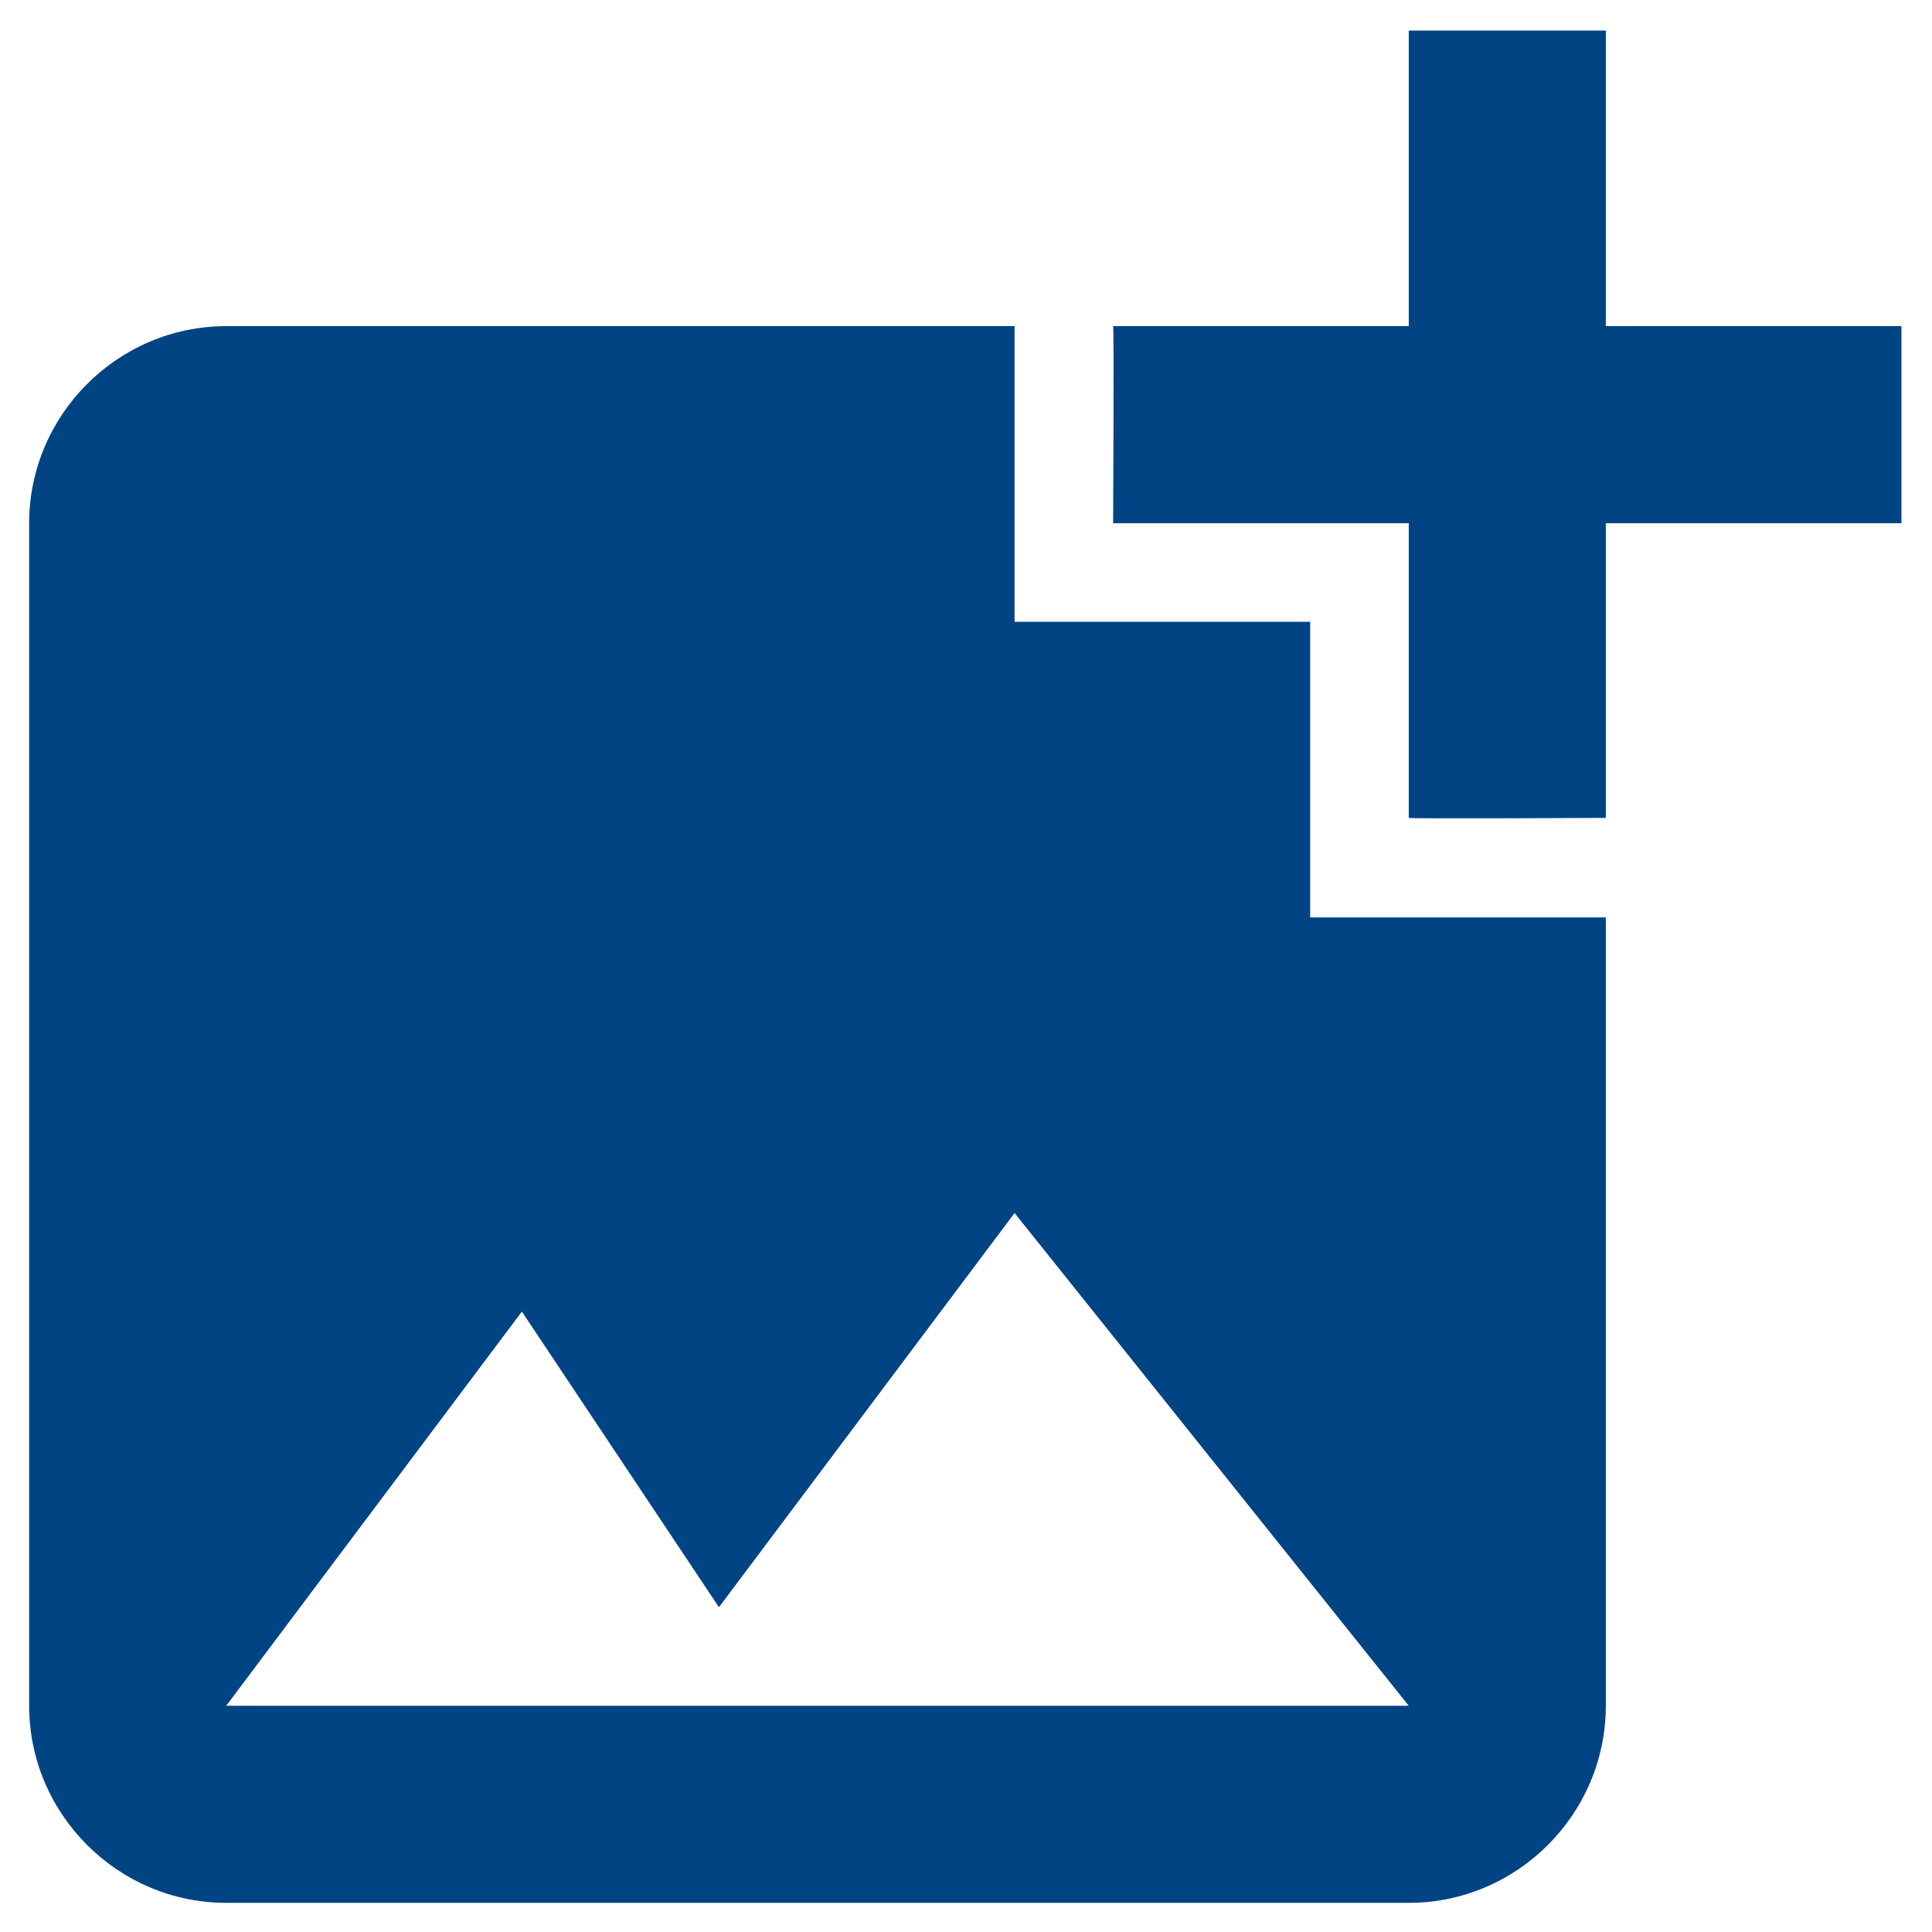 <svg width="58" height="58" viewBox="0 0 58 58" fill="none" xmlns="http://www.w3.org/2000/svg">
<path d="M48.208 15.708V24.554C48.208 24.554 42.321 24.583 42.292 24.554V15.708H33.417C33.417 15.708 33.446 9.821 33.417 9.791H42.292V0.917H48.208V9.791H57.083V15.708H48.208ZM39.333 27.541V18.666H30.458V9.791H6.792C3.538 9.791 0.875 12.454 0.875 15.708V51.208C0.875 54.462 3.538 57.125 6.792 57.125H42.292C45.546 57.125 48.208 54.462 48.208 51.208V27.541H39.333ZM6.792 51.208L15.667 39.375L21.583 48.25L30.458 36.416L42.292 51.208H6.792Z" fill="#004483"/>
</svg>

